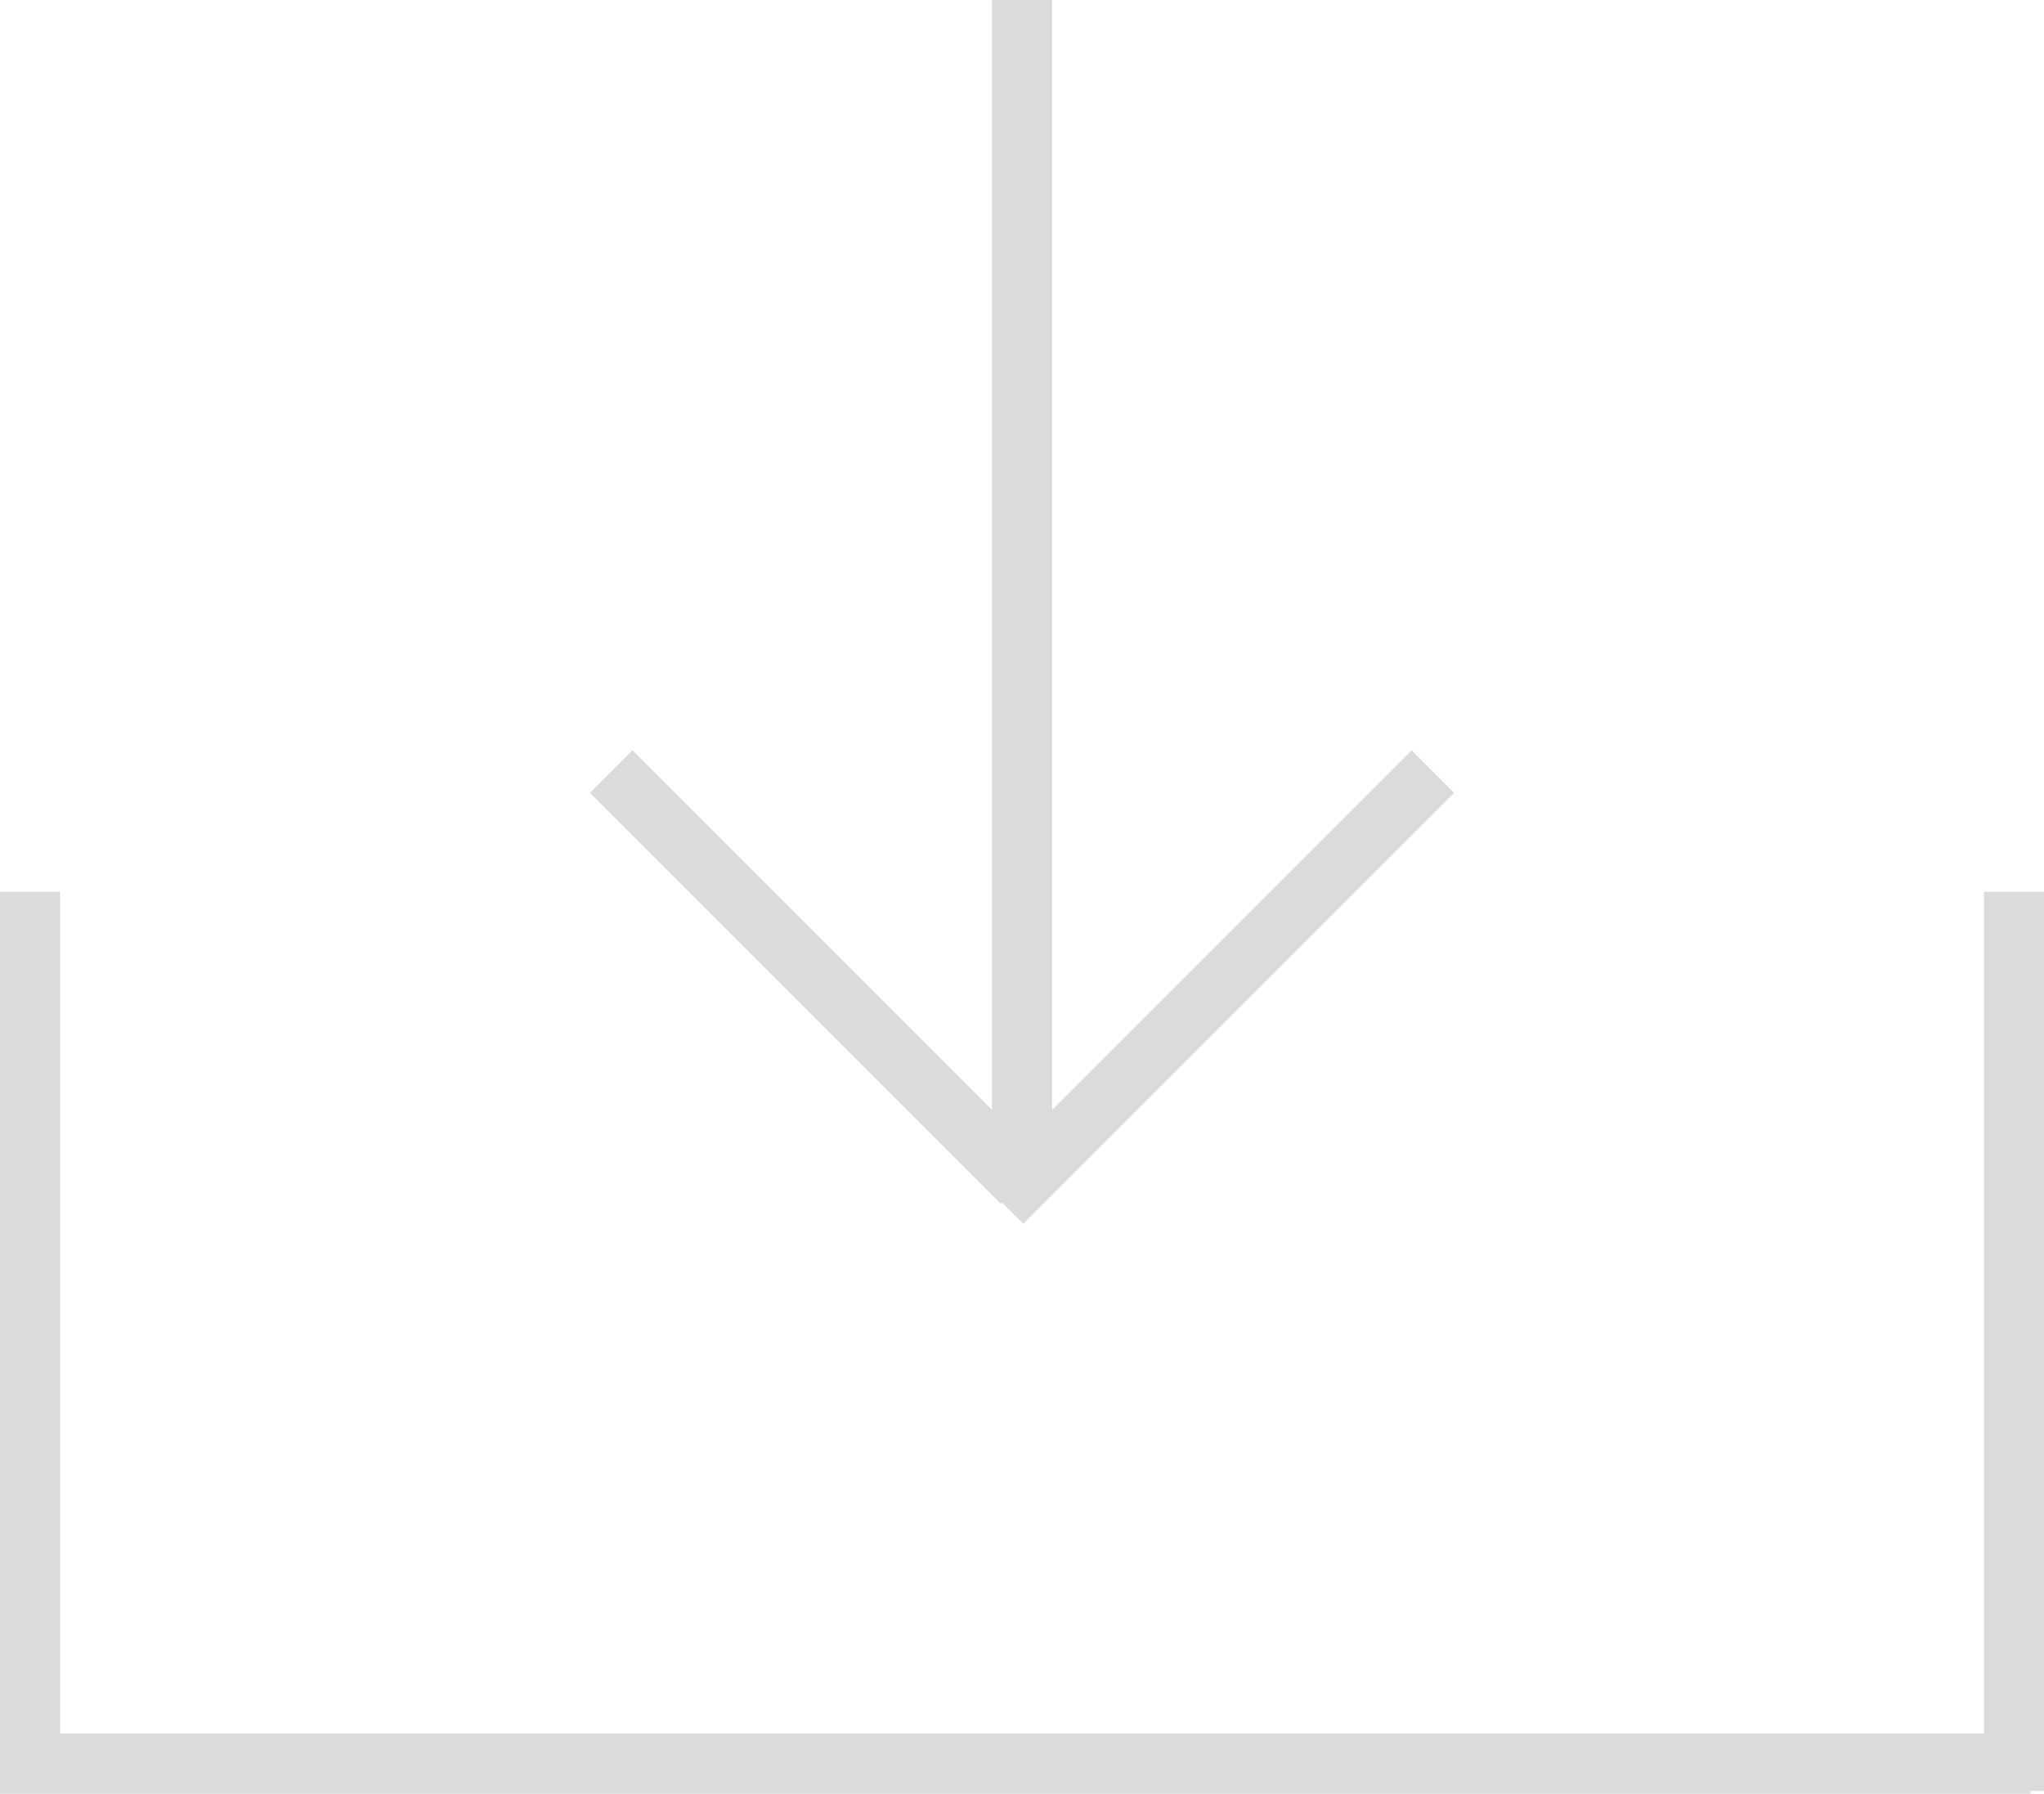 <svg xmlns="http://www.w3.org/2000/svg" viewBox="0 0 204 179">
  <defs>
    <style>
      .cls-1 {
        fill: none;
      }

      .cls-1, .cls-2, .cls-3 {
        stroke: #dbdbdb;
        stroke-width: 6px;
      }

      .cls-2 {
        fill: #39a8c9;
      }

      .cls-3 {
        fill: #dbdbdb;
      }
    </style>
  </defs>
  <g id="Symbol_2_1" data-name="Symbol 2 – 1" transform="translate(-858.5 -408)">
    <path id="Path_5" data-name="Path 5" class="cls-1" d="M0,0H202.658" transform="translate(858.5 584)"/>
    <path id="Path_6" data-name="Path 6" class="cls-1" d="M0,87V0" transform="translate(861.5 497)"/>
    <path id="Path_2" data-name="Path 2" class="cls-2" d="M0,89.717V0" transform="translate(1059.5 497)"/>
    <line id="Line_5" data-name="Line 5" class="cls-1" y1="118" transform="translate(960.5 408)"/>
    <path id="Path_3" data-name="Path 3" class="cls-3" d="M41,41,0,0" transform="translate(919.5 485)"/>
    <path id="Path_4" data-name="Path 4" class="cls-1" d="M0,43,43,0" transform="translate(958.5 485)"/>
  </g>
</svg>
